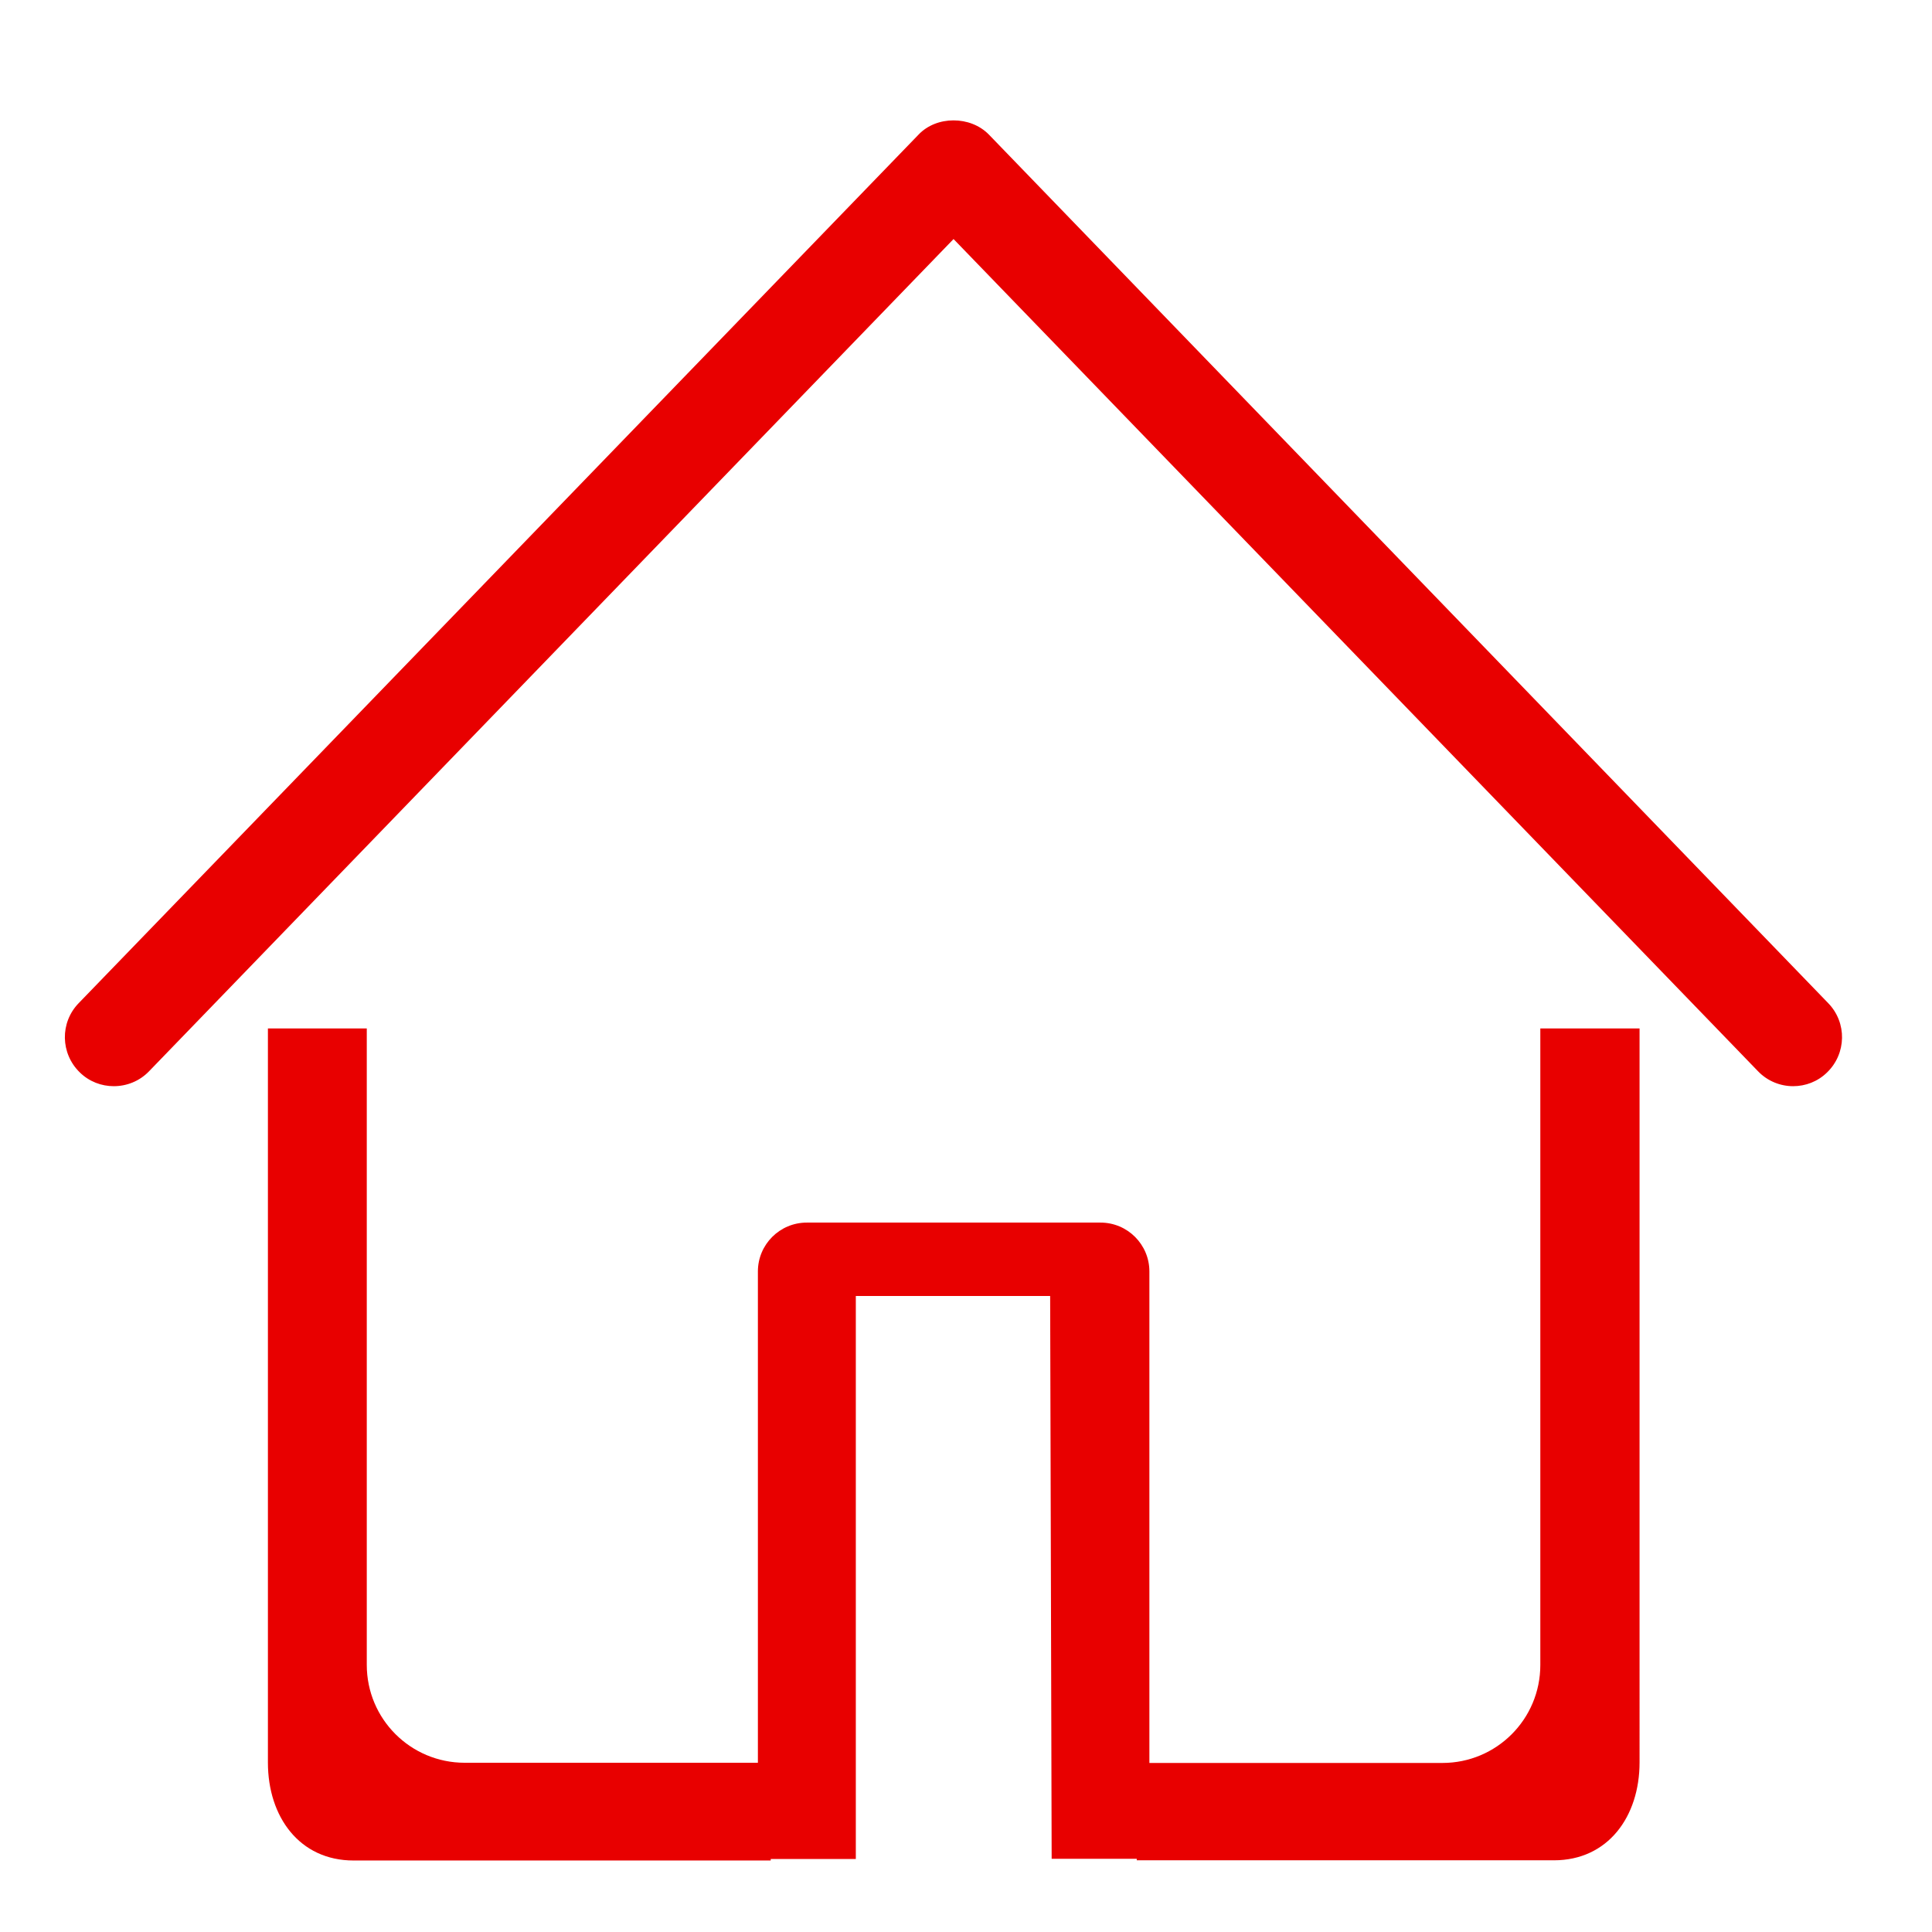 <?xml version="1.0" standalone="no"?><!DOCTYPE svg PUBLIC "-//W3C//DTD SVG 1.1//EN" "http://www.w3.org/Graphics/SVG/1.1/DTD/svg11.dtd"><svg t="1613969025479" class="icon" viewBox="0 0 1024 1024" version="1.1" xmlns="http://www.w3.org/2000/svg" p-id="2140" xmlns:xlink="http://www.w3.org/1999/xlink" width="200" height="200"><defs><style type="text/css"></style></defs><path d="M816.4 545.1l0 337.4c0 28.7-23.2 51.9-51.9 51.9L609.2 934.4 609.2 673.9c0-14.3-11.6-25.9-25.9-25.9L427.6 648c-14.3 0-25.9 11.6-25.9 25.9l0 260.4L246.3 934.3c-28.7 0-51.9-23.2-51.9-51.9L194.4 545.1 142 545.1l0 389.1c0 28.7 16.7 51.9 45.4 51.9l221.1 0 0-0.8 45.1 0L453.6 686.9l103 0 0.8 298.3 45.1 0 0 0.8 221.1 0c28.7 0 45.4-23.2 45.4-51.9L869 545.1 816.4 545.1zM505.4 63.8c-6.9 0-13.8 2.5-18.6 7.6L41.7 531.7c-10 10.3-9.7 26.7 0.6 36.7 5 4.9 11.5 7.3 18 7.3 6.8 0 13.6-2.6 18.7-7.9l426.4-441.1 426.4 441.1c5.1 5.3 11.9 7.9 18.6 7.9 6.5 0 13-2.4 18-7.3 10.3-10 10.6-26.4 0.6-36.7L524.1 71.3C519.2 66.3 512.3 63.8 505.4 63.8L505.4 63.8z" p-id="2141" fill="#e80000"></path></svg>